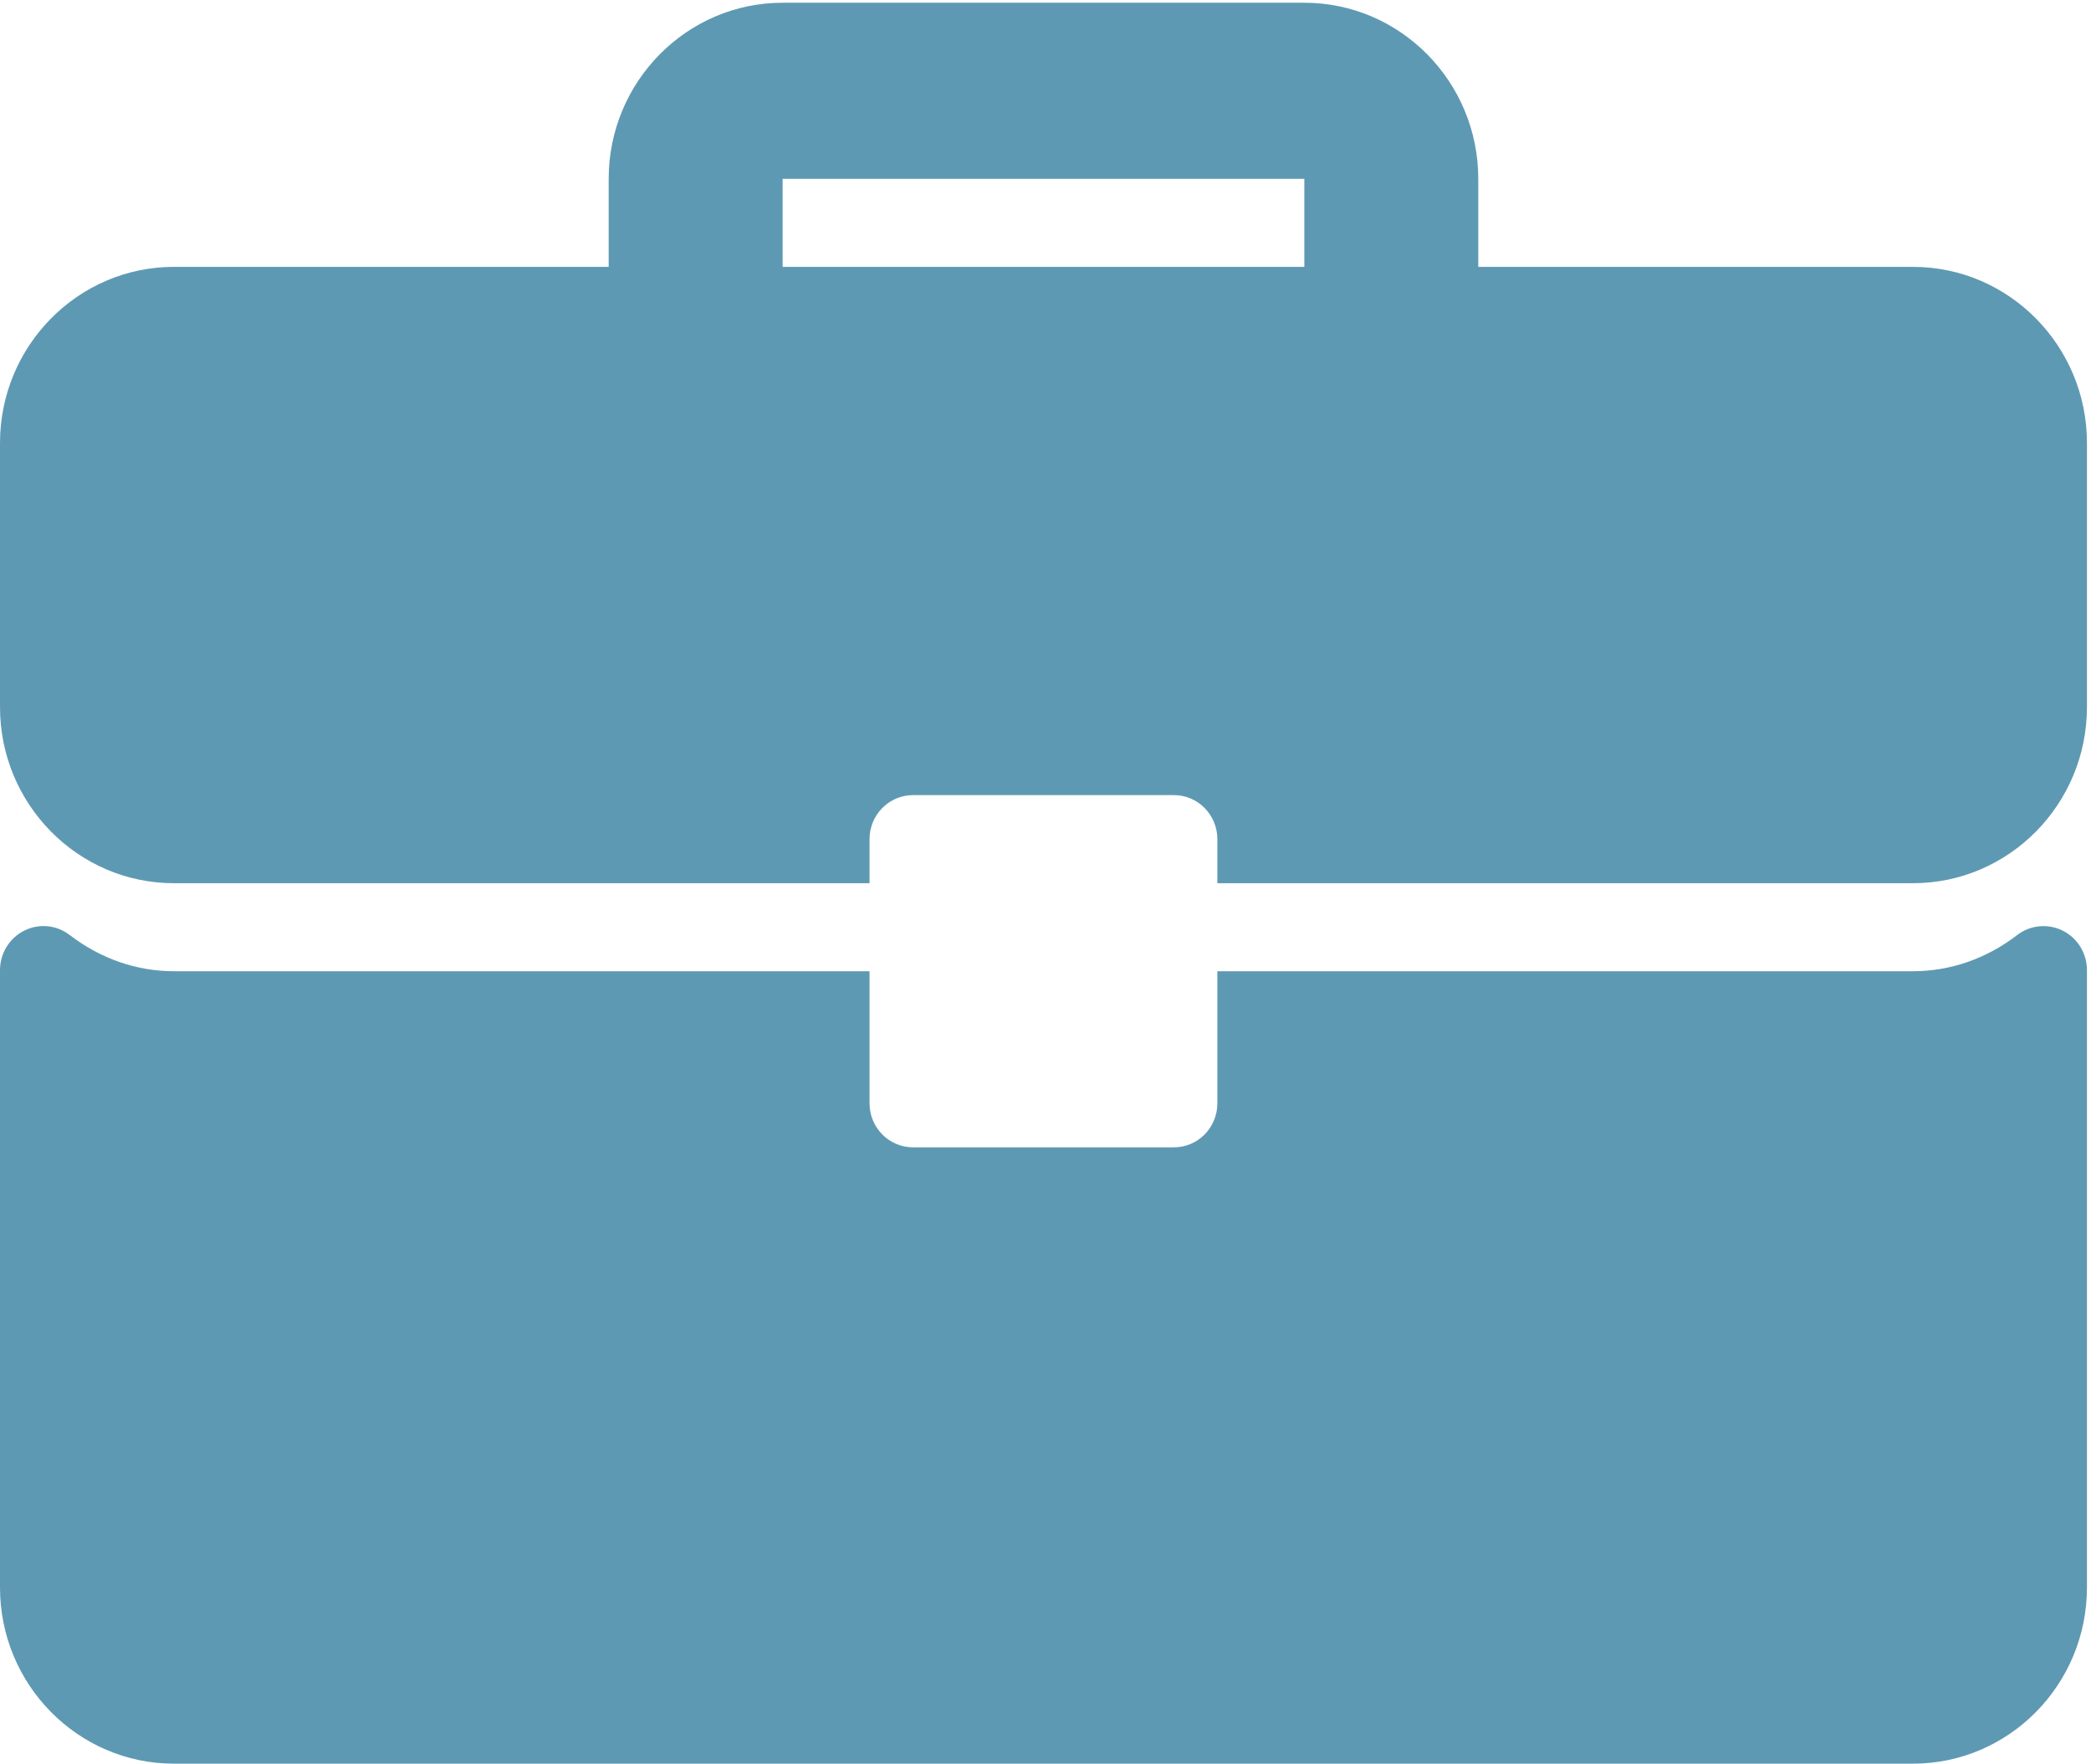 <?xml version="1.0" encoding="UTF-8"?>
<svg width="32px" height="27px" viewBox="0 0 32 27" version="1.1" xmlns="http://www.w3.org/2000/svg" xmlns:xlink="http://www.w3.org/1999/xlink">
    <!-- Generator: Sketch 43.2 (39069) - http://www.bohemiancoding.com/sketch -->
    <title>briefcase copy</title>
    <desc>Created with Sketch.</desc>
    <defs></defs>
    <g id="Page-1" stroke="none" stroke-width="1" fill="none" fill-rule="evenodd">
        <g id="Artboard" transform="translate(-125, -42)" fill-rule="nonzero" fill="#5E99B3">
            <g id="briefcase-copy" transform="translate(125, 42)">
                <path d="M29.276,4.084 L22.623,4.084 L22.623,2.737 C22.623,1.251 21.429,0.042 19.961,0.042 L11.977,0.042 C10.509,0.042 9.315,1.251 9.315,2.737 L9.315,4.084 L2.661,4.084 C1.194,4.084 0,5.293 0,6.779 L0,10.821 C0,12.307 1.194,13.516 2.661,13.516 L13.307,13.516 L13.307,12.842 C13.307,12.47 13.605,12.168 13.973,12.168 L17.965,12.168 C18.333,12.168 18.63,12.47 18.63,12.842 L18.63,13.516 L29.276,13.516 C30.744,13.516 31.938,12.307 31.938,10.821 L31.938,6.779 C31.938,5.293 30.744,4.084 29.276,4.084 Z M19.961,4.084 L11.977,4.084 L11.977,2.737 L19.961,2.737 L19.961,4.084 Z" id="Shape"></path>
                <path d="M31.569,14.243 C31.342,14.129 31.071,14.155 30.871,14.309 C30.398,14.672 29.847,14.863 29.276,14.863 L18.63,14.863 L18.63,16.884 C18.63,17.257 18.333,17.558 17.965,17.558 L13.973,17.558 C13.605,17.558 13.307,17.257 13.307,16.884 L13.307,14.863 L2.661,14.863 C2.091,14.863 1.54,14.672 1.067,14.309 C0.866,14.154 0.596,14.128 0.369,14.243 C0.143,14.357 0,14.59 0,14.846 L0,24.295 C0,25.781 1.194,26.99 2.661,26.99 L29.276,26.99 C30.744,26.99 31.938,25.781 31.938,24.295 L31.938,14.846 C31.938,14.59 31.795,14.357 31.569,14.243 Z" id="Shape"></path>
            </g>
        </g>
    </g>
</svg>